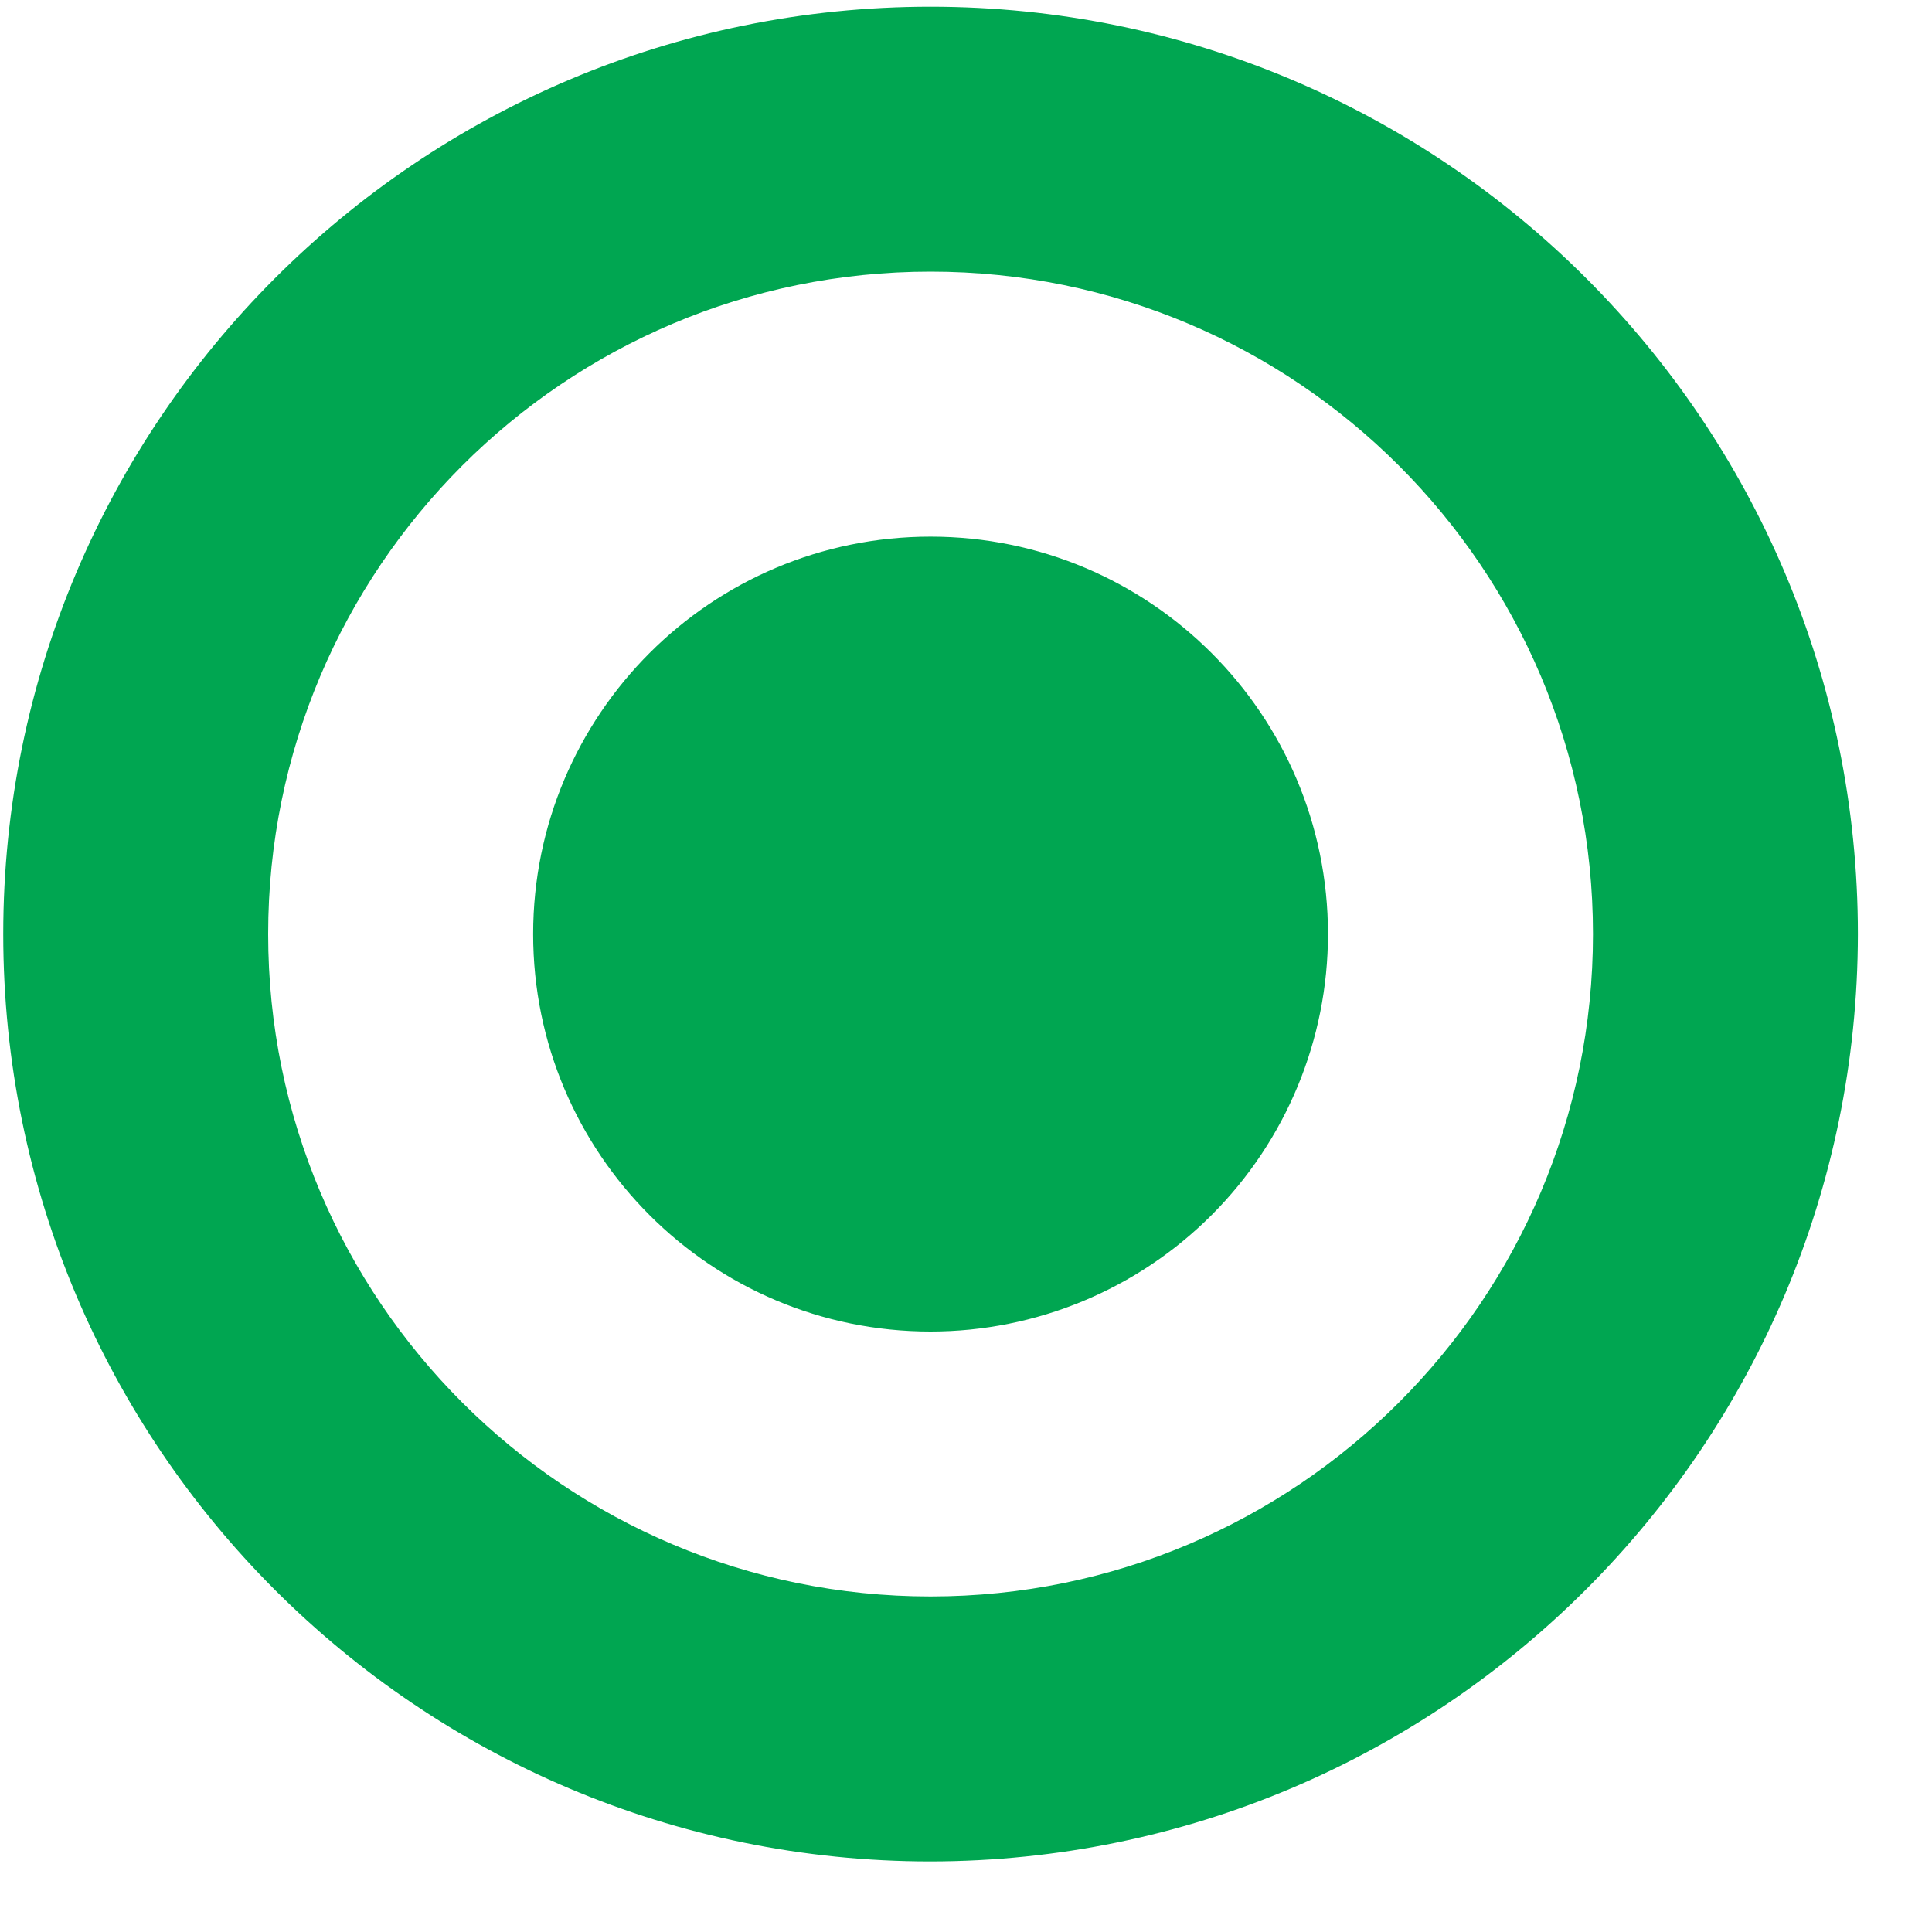 <svg width="25" height="25" viewBox="0 0 25 25" fill="none" xmlns="http://www.w3.org/2000/svg">
    <path d="M12.041 24.087C5.414 24.087 0.042 18.714 0.042 12.087C0.042 5.46 5.414 0.087 12.041 0.087C18.669 0.087 24.041 5.46 24.041 12.087C24.034 18.711 18.666 24.079 12.041 24.087ZM12.041 3.515C7.308 3.515 3.47 7.353 3.47 12.087C3.47 16.821 7.308 20.658 12.041 20.658C16.775 20.658 20.613 16.821 20.613 12.087C20.613 7.353 16.775 3.515 12.041 3.515ZM12.041 17.23C9.201 17.23 6.899 14.927 6.899 12.087C6.899 9.247 9.201 6.944 12.041 6.944C14.882 6.944 17.184 9.247 17.184 12.087C17.184 13.451 16.642 14.759 15.678 15.723C14.714 16.688 13.405 17.23 12.041 17.23Z" fill="#00A651" />
</svg>
    